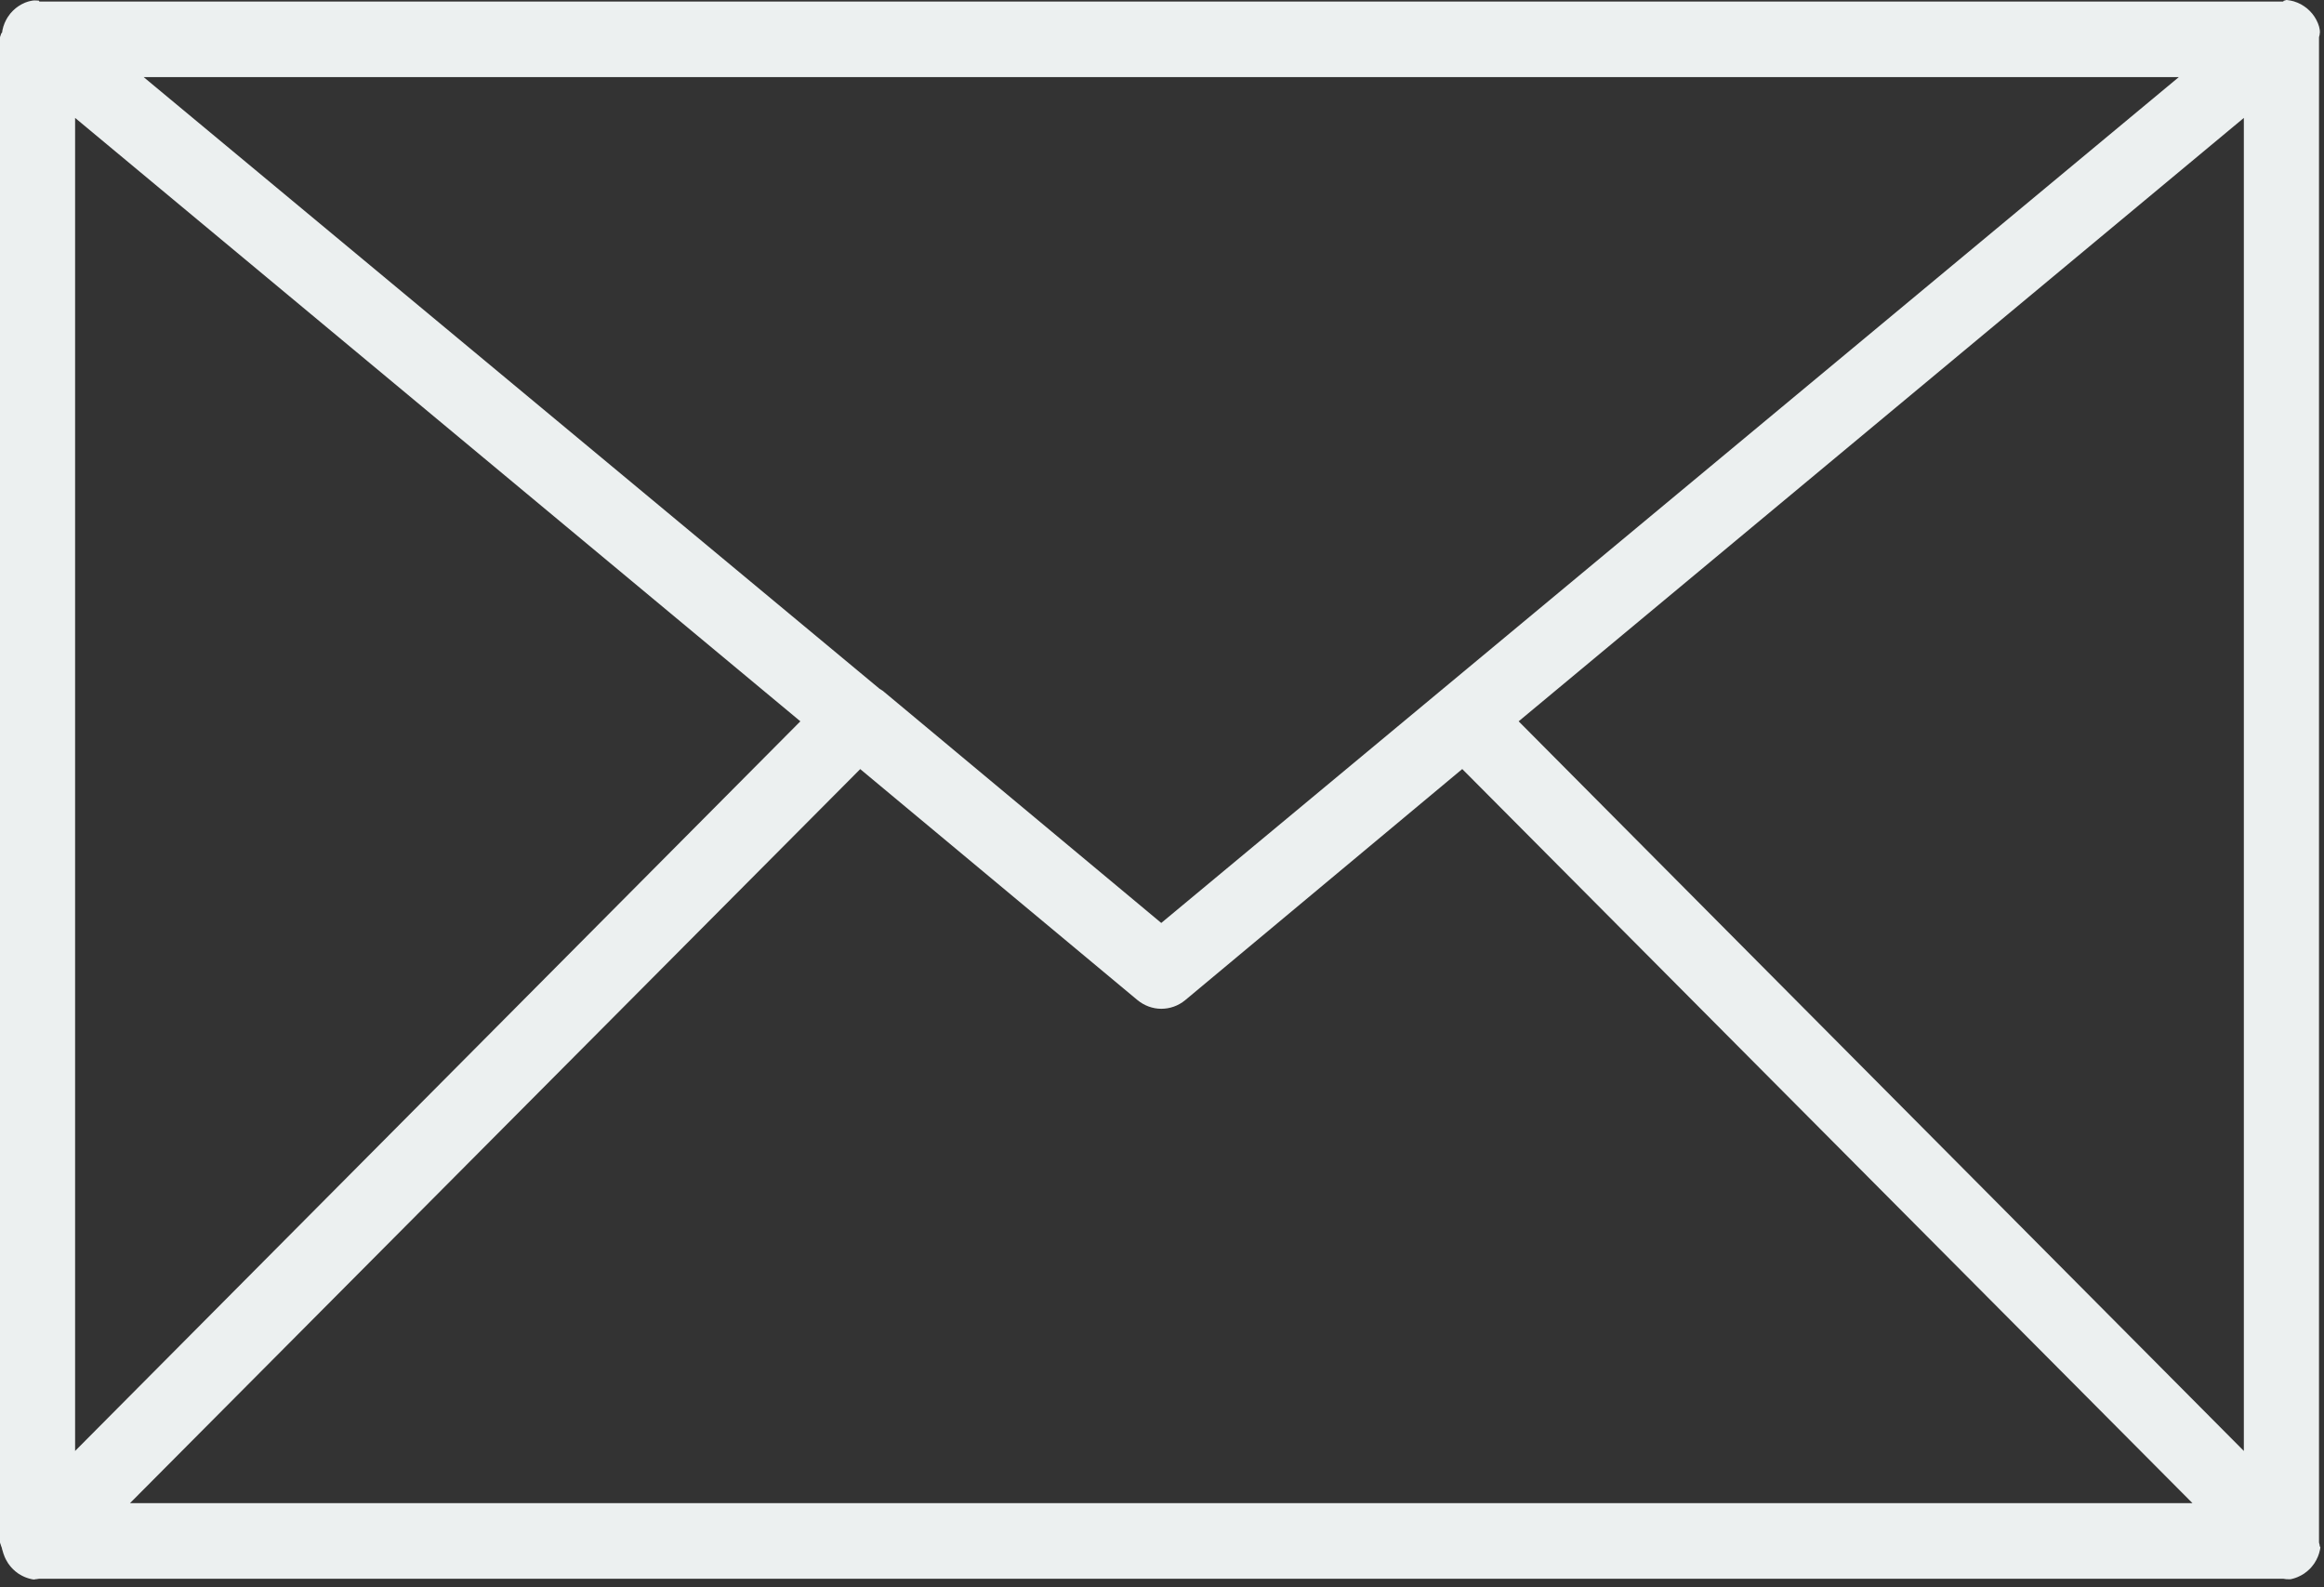 <?xml version="1.0" encoding="UTF-8" standalone="no"?>
<svg width="41px" height="28px" viewBox="0 0 41 28" version="1.1" xmlns="http://www.w3.org/2000/svg" xmlns:xlink="http://www.w3.org/1999/xlink" xmlns:sketch="http://www.bohemiancoding.com/sketch/ns">
    <rect x="0" y="0" width="41" height="28" fill="#333333" stroke="none"/>
    <defs></defs>
    <g id="Page-1" stroke="none" stroke-width="1" fill="none" fill-rule="evenodd" sketch:type="MSPage">
        <path d="M40.409,27.858 C40.421,27.856 40.432,27.853 40.443,27.85 C40.453,27.847 40.463,27.845 40.472,27.842 C40.483,27.839 40.494,27.835 40.505,27.831 C40.514,27.827 40.524,27.824 40.533,27.82 C40.544,27.816 40.553,27.811 40.563,27.806 C40.573,27.802 40.583,27.797 40.592,27.792 C40.602,27.787 40.611,27.781 40.62,27.776 C40.629,27.77 40.639,27.765 40.648,27.759 C40.658,27.752 40.667,27.744 40.677,27.737 C40.685,27.731 40.693,27.726 40.7,27.72 C40.716,27.707 40.731,27.693 40.746,27.678 C40.747,27.677 40.748,27.677 40.749,27.676 C40.75,27.675 40.751,27.673 40.752,27.672 C40.766,27.658 40.78,27.643 40.792,27.627 C40.799,27.619 40.805,27.61 40.811,27.602 C40.818,27.593 40.825,27.584 40.831,27.575 C40.838,27.565 40.843,27.554 40.849,27.544 C40.854,27.536 40.86,27.527 40.864,27.519 C40.87,27.508 40.874,27.498 40.879,27.487 C40.884,27.478 40.888,27.469 40.892,27.46 C40.896,27.449 40.9,27.439 40.904,27.428 C40.907,27.418 40.911,27.408 40.914,27.398 C40.917,27.387 40.92,27.377 40.922,27.366 C40.925,27.356 40.928,27.345 40.93,27.335 C40.932,27.322 40.934,27.309 40.936,27.297 C40.937,27.288 40.923,27.279 40.924,27.27 C40.926,27.248 40.912,27.226 40.912,27.204 L40.912,0.664 L40.912,0.663 C40.912,0.641 40.926,0.619 40.924,0.597 C40.923,0.588 40.929,0.58 40.928,0.572 C40.926,0.559 40.928,0.545 40.926,0.532 C40.924,0.522 40.923,0.511 40.92,0.501 C40.917,0.49 40.916,0.48 40.913,0.469 C40.909,0.458 40.906,0.447 40.902,0.436 C40.898,0.426 40.895,0.417 40.892,0.408 C40.887,0.395 40.881,0.384 40.875,0.372 C40.871,0.364 40.868,0.356 40.864,0.349 C40.856,0.334 40.847,0.32 40.839,0.306 C40.836,0.302 40.834,0.297 40.831,0.293 C40.818,0.274 40.805,0.256 40.791,0.239 C40.79,0.239 40.79,0.238 40.79,0.238 C40.777,0.222 40.762,0.206 40.747,0.191 C40.739,0.183 40.73,0.176 40.722,0.168 C40.715,0.161 40.707,0.154 40.699,0.147 C40.689,0.139 40.679,0.132 40.668,0.124 C40.661,0.119 40.655,0.114 40.647,0.109 C40.637,0.102 40.626,0.095 40.615,0.089 C40.607,0.084 40.6,0.08 40.592,0.075 C40.581,0.07 40.571,0.065 40.56,0.06 C40.551,0.056 40.542,0.051 40.533,0.047 C40.523,0.043 40.513,0.04 40.504,0.037 C40.493,0.033 40.482,0.029 40.471,0.025 C40.462,0.023 40.453,0.021 40.444,0.018 C40.432,0.015 40.42,0.012 40.409,0.01 C40.398,0.008 40.388,0.006 40.377,0.005 C40.366,0.003 40.356,0.001 40.345,0 C40.327,-0.002 40.309,0.013 40.291,0.012 C40.287,0.012 40.284,0.027 40.28,0.027 L0.693,0.027 C0.692,0.027 0.69,0.012 0.689,0.012 C0.669,0.012 0.648,0.006 0.628,0.008 C0.618,0.009 0.608,0.007 0.597,0.008 C0.586,0.01 0.575,0.009 0.565,0.012 C0.553,0.014 0.541,0.016 0.53,0.019 C0.52,0.021 0.511,0.023 0.502,0.026 C0.491,0.029 0.48,0.033 0.469,0.037 C0.459,0.041 0.45,0.044 0.441,0.047 C0.431,0.052 0.421,0.056 0.412,0.061 C0.402,0.065 0.392,0.07 0.382,0.075 C0.373,0.08 0.365,0.085 0.357,0.09 C0.347,0.096 0.336,0.102 0.326,0.109 C0.318,0.114 0.311,0.119 0.304,0.125 C0.294,0.132 0.284,0.139 0.274,0.147 C0.266,0.154 0.258,0.162 0.25,0.169 C0.242,0.176 0.234,0.183 0.226,0.191 C0.211,0.206 0.197,0.222 0.183,0.238 C0.183,0.238 0.183,0.239 0.182,0.239 C0.168,0.256 0.155,0.274 0.143,0.293 C0.14,0.297 0.137,0.302 0.134,0.306 C0.126,0.32 0.117,0.334 0.109,0.349 C0.105,0.356 0.102,0.364 0.098,0.372 C0.092,0.384 0.086,0.396 0.081,0.408 C0.077,0.417 0.074,0.426 0.071,0.436 C0.067,0.447 0.063,0.458 0.059,0.469 C0.056,0.48 0.054,0.49 0.051,0.501 C0.049,0.511 0.046,0.522 0.043,0.532 C0.041,0.545 0.039,0.559 0.037,0.572 C0.036,0.58 0.019,0.588 0.019,0.597 C0.016,0.619 0,0.641 0,0.663 L0,0.664 L0,27.204 C0,27.226 0.016,27.248 0.019,27.27 C0.019,27.279 0.029,27.288 0.03,27.297 C0.032,27.309 0.037,27.322 0.039,27.335 C0.042,27.345 0.046,27.356 0.049,27.366 C0.052,27.377 0.055,27.387 0.058,27.398 C0.061,27.408 0.066,27.418 0.069,27.428 C0.073,27.439 0.077,27.449 0.081,27.46 C0.085,27.469 0.089,27.478 0.093,27.487 C0.098,27.498 0.103,27.508 0.109,27.519 C0.113,27.527 0.119,27.536 0.124,27.544 C0.13,27.554 0.136,27.565 0.142,27.575 C0.148,27.584 0.155,27.593 0.162,27.602 C0.168,27.61 0.174,27.619 0.181,27.627 C0.194,27.643 0.207,27.658 0.222,27.672 C0.223,27.673 0.223,27.675 0.225,27.676 C0.225,27.677 0.226,27.677 0.227,27.678 C0.242,27.693 0.257,27.707 0.273,27.72 C0.281,27.726 0.289,27.732 0.296,27.737 C0.306,27.745 0.315,27.752 0.325,27.759 C0.335,27.765 0.344,27.77 0.354,27.776 C0.363,27.781 0.371,27.787 0.381,27.792 C0.391,27.797 0.401,27.802 0.411,27.807 C0.42,27.811 0.43,27.816 0.44,27.82 C0.449,27.824 0.459,27.828 0.469,27.831 C0.48,27.835 0.49,27.839 0.501,27.842 C0.511,27.845 0.521,27.847 0.531,27.85 C0.542,27.853 0.553,27.856 0.564,27.858 C0.575,27.86 0.587,27.862 0.599,27.863 C0.608,27.865 0.618,27.856 0.628,27.857 C0.649,27.859 0.671,27.849 0.693,27.849 L40.28,27.849 C40.302,27.849 40.324,27.859 40.345,27.857 C40.355,27.856 40.365,27.859 40.375,27.858 C40.387,27.856 40.398,27.86 40.409,27.858 L40.409,27.858 Z M1.325,2.08 L14.12,12.724 L1.325,25.595 L1.325,2.08 L1.325,2.08 Z M20.487,16.281 L15.598,12.206 C15.573,12.181 15.545,12.17 15.517,12.15 L2.534,1.36 L38.439,1.36 L20.487,16.281 L20.487,16.281 Z M15.176,13.567 L20.064,17.639 C20.187,17.741 20.337,17.795 20.487,17.795 C20.636,17.795 20.786,17.745 20.909,17.643 L25.797,13.566 L38.68,26.516 L2.293,26.516 L15.176,13.567 L15.176,13.567 Z M26.792,12.724 L39.586,2.08 L39.586,25.595 L26.792,12.724 L26.792,12.724 Z" id="Imported-Layers" fill="#ECF0F0" sketch:type="MSShapeGroup"></path>
    </g>
</svg>